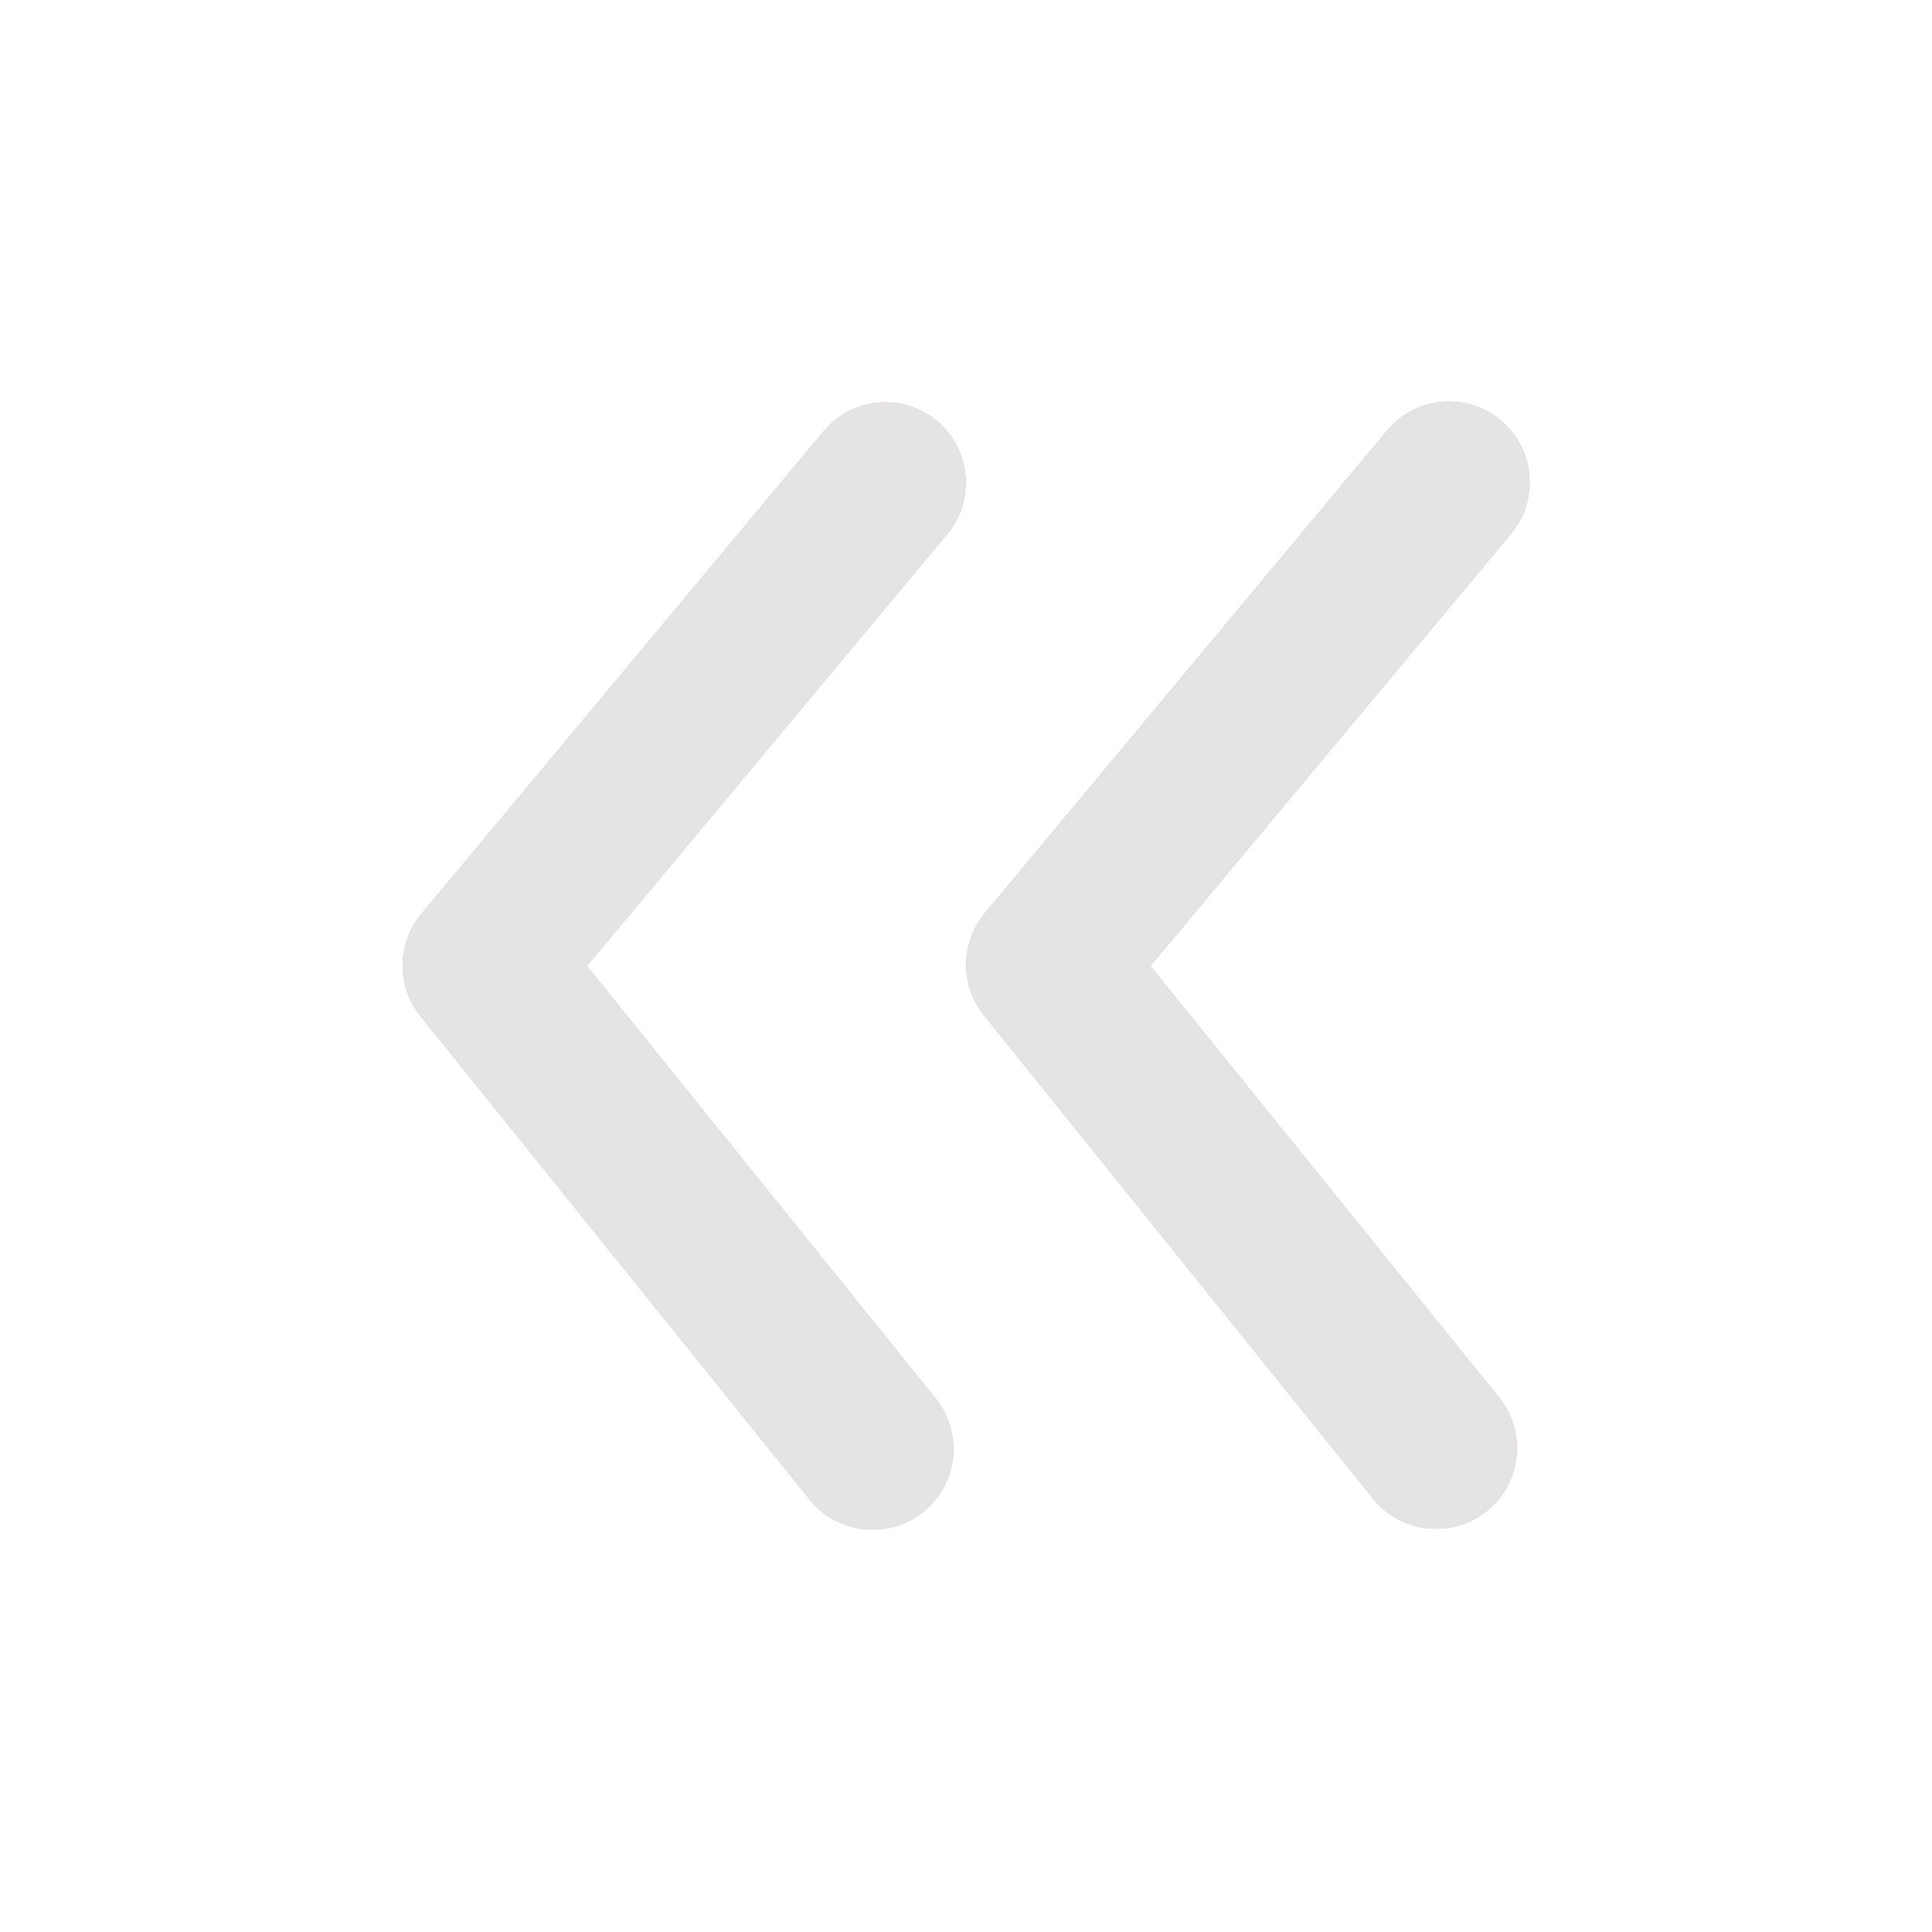 <?xml version="1.0" encoding="UTF-8" standalone="no"?>
<svg
   xmlns:dc="http://purl.org/dc/elements/1.1/"
   xmlns:cc="http://creativecommons.org/ns#"
   xmlns:rdf="http://www.w3.org/1999/02/22-rdf-syntax-ns#"
   xmlns:svg="http://www.w3.org/2000/svg"
   xmlns="http://www.w3.org/2000/svg"
   xmlns:sodipodi="http://sodipodi.sourceforge.net/DTD/sodipodi-0.dtd"
   xmlns:inkscape="http://www.inkscape.org/namespaces/inkscape"
   width="24px"
   height="24px"
   viewBox="0 0 24 24"
   version="1.1"
   id="svg843"
   sodipodi:docname="arrow.svg"
   inkscape:version="1.0.1 (c497b03c, 2020-09-10)">
  <defs
     id="defs847" />
  <sodipodi:namedview
     pagecolor="#ffffff"
     bordercolor="#666666"
     borderopacity="1"
     objecttolerance="10"
     gridtolerance="10"
     guidetolerance="10"
     inkscape:pageopacity="0"
     inkscape:pageshadow="2"
     inkscape:window-width="1047"
     inkscape:window-height="650"
     id="namedview845"
     showgrid="false"
     inkscape:zoom="27.875"
     inkscape:cx="12"
     inkscape:cy="12"
     inkscape:window-x="0"
     inkscape:window-y="23"
     inkscape:window-maximized="0"
     inkscape:current-layer="svg843" />
  <g
     data-name="Layer 2"
     id="g841"
     style="fill:#e49999;fill-opacity:1">
    <g
       data-name="arrowhead-left"
       id="g839"
       style="fill:#e49999;fill-opacity:1">
      <rect
         width="24"
         height="24"
         transform="rotate(90 12 12)"
         opacity="0"
         id="rect833"
         style="fill:#e49999;fill-opacity:1" />
      <path
         d="M11.64 5.23a1 1 0 0 0-1.41.13l-5 6a1 1 0 0 0 0 1.27l4.83 6a1 1 0 0 0 .78.37 1 1 0 0 0 .78-1.63L7.29 12l4.48-5.37a1 1 0 0 0-.13-1.4z"
         id="path835"
         style="fill:#e49999;fill-opacity:1" />
      <path
         d="M14.29 12l4.48-5.37a1 1 0 0 0-1.54-1.28l-5 6a1 1 0 0 0 0 1.27l4.83 6a1 1 0 0 0 .78.37 1 1 0 0 0 .78-1.63z"
         id="path837"
         style="fill:#e49999;fill-opacity:1" />
    </g>
  </g>
  <g
     data-name="Layer 2"
     id="g841-8"
     style="fill:#e4e4e4;fill-opacity:1">
    <g
       data-name="arrowhead-left"
       id="g839-0"
       style="fill:#e4e4e4;fill-opacity:1">
      <rect
         width="24"
         height="24"
         transform="rotate(90,12,12)"
         opacity="0"
         id="rect833-2"
         style="fill:#e4e4e4;fill-opacity:1"
         x="0"
         y="0" />
      <path
         d="m 11.64,5.23 a 1,1 0 0 0 -1.41,0.13 l -5,6 a 1,1 0 0 0 0,1.27 l 4.83,6 A 1,1 0 0 0 10.84,19 1,1 0 0 0 11.62,17.37 L 7.29,12 11.77,6.63 a 1,1 0 0 0 -0.13,-1.4 z"
         id="path835-4"
         style="fill:#e4e4e4;fill-opacity:1" />
      <path
         d="M 14.29,12 18.77,6.63 A 1.001,1.001 0 0 0 17.23,5.35 l -5,6 a 1,1 0 0 0 0,1.27 l 4.83,6 a 1,1 0 0 0 0.78,0.37 1,1 0 0 0 0.78,-1.63 z"
         id="path837-8"
         style="fill:#e4e4e4;fill-opacity:1" />
    </g>
  </g>
</svg>
